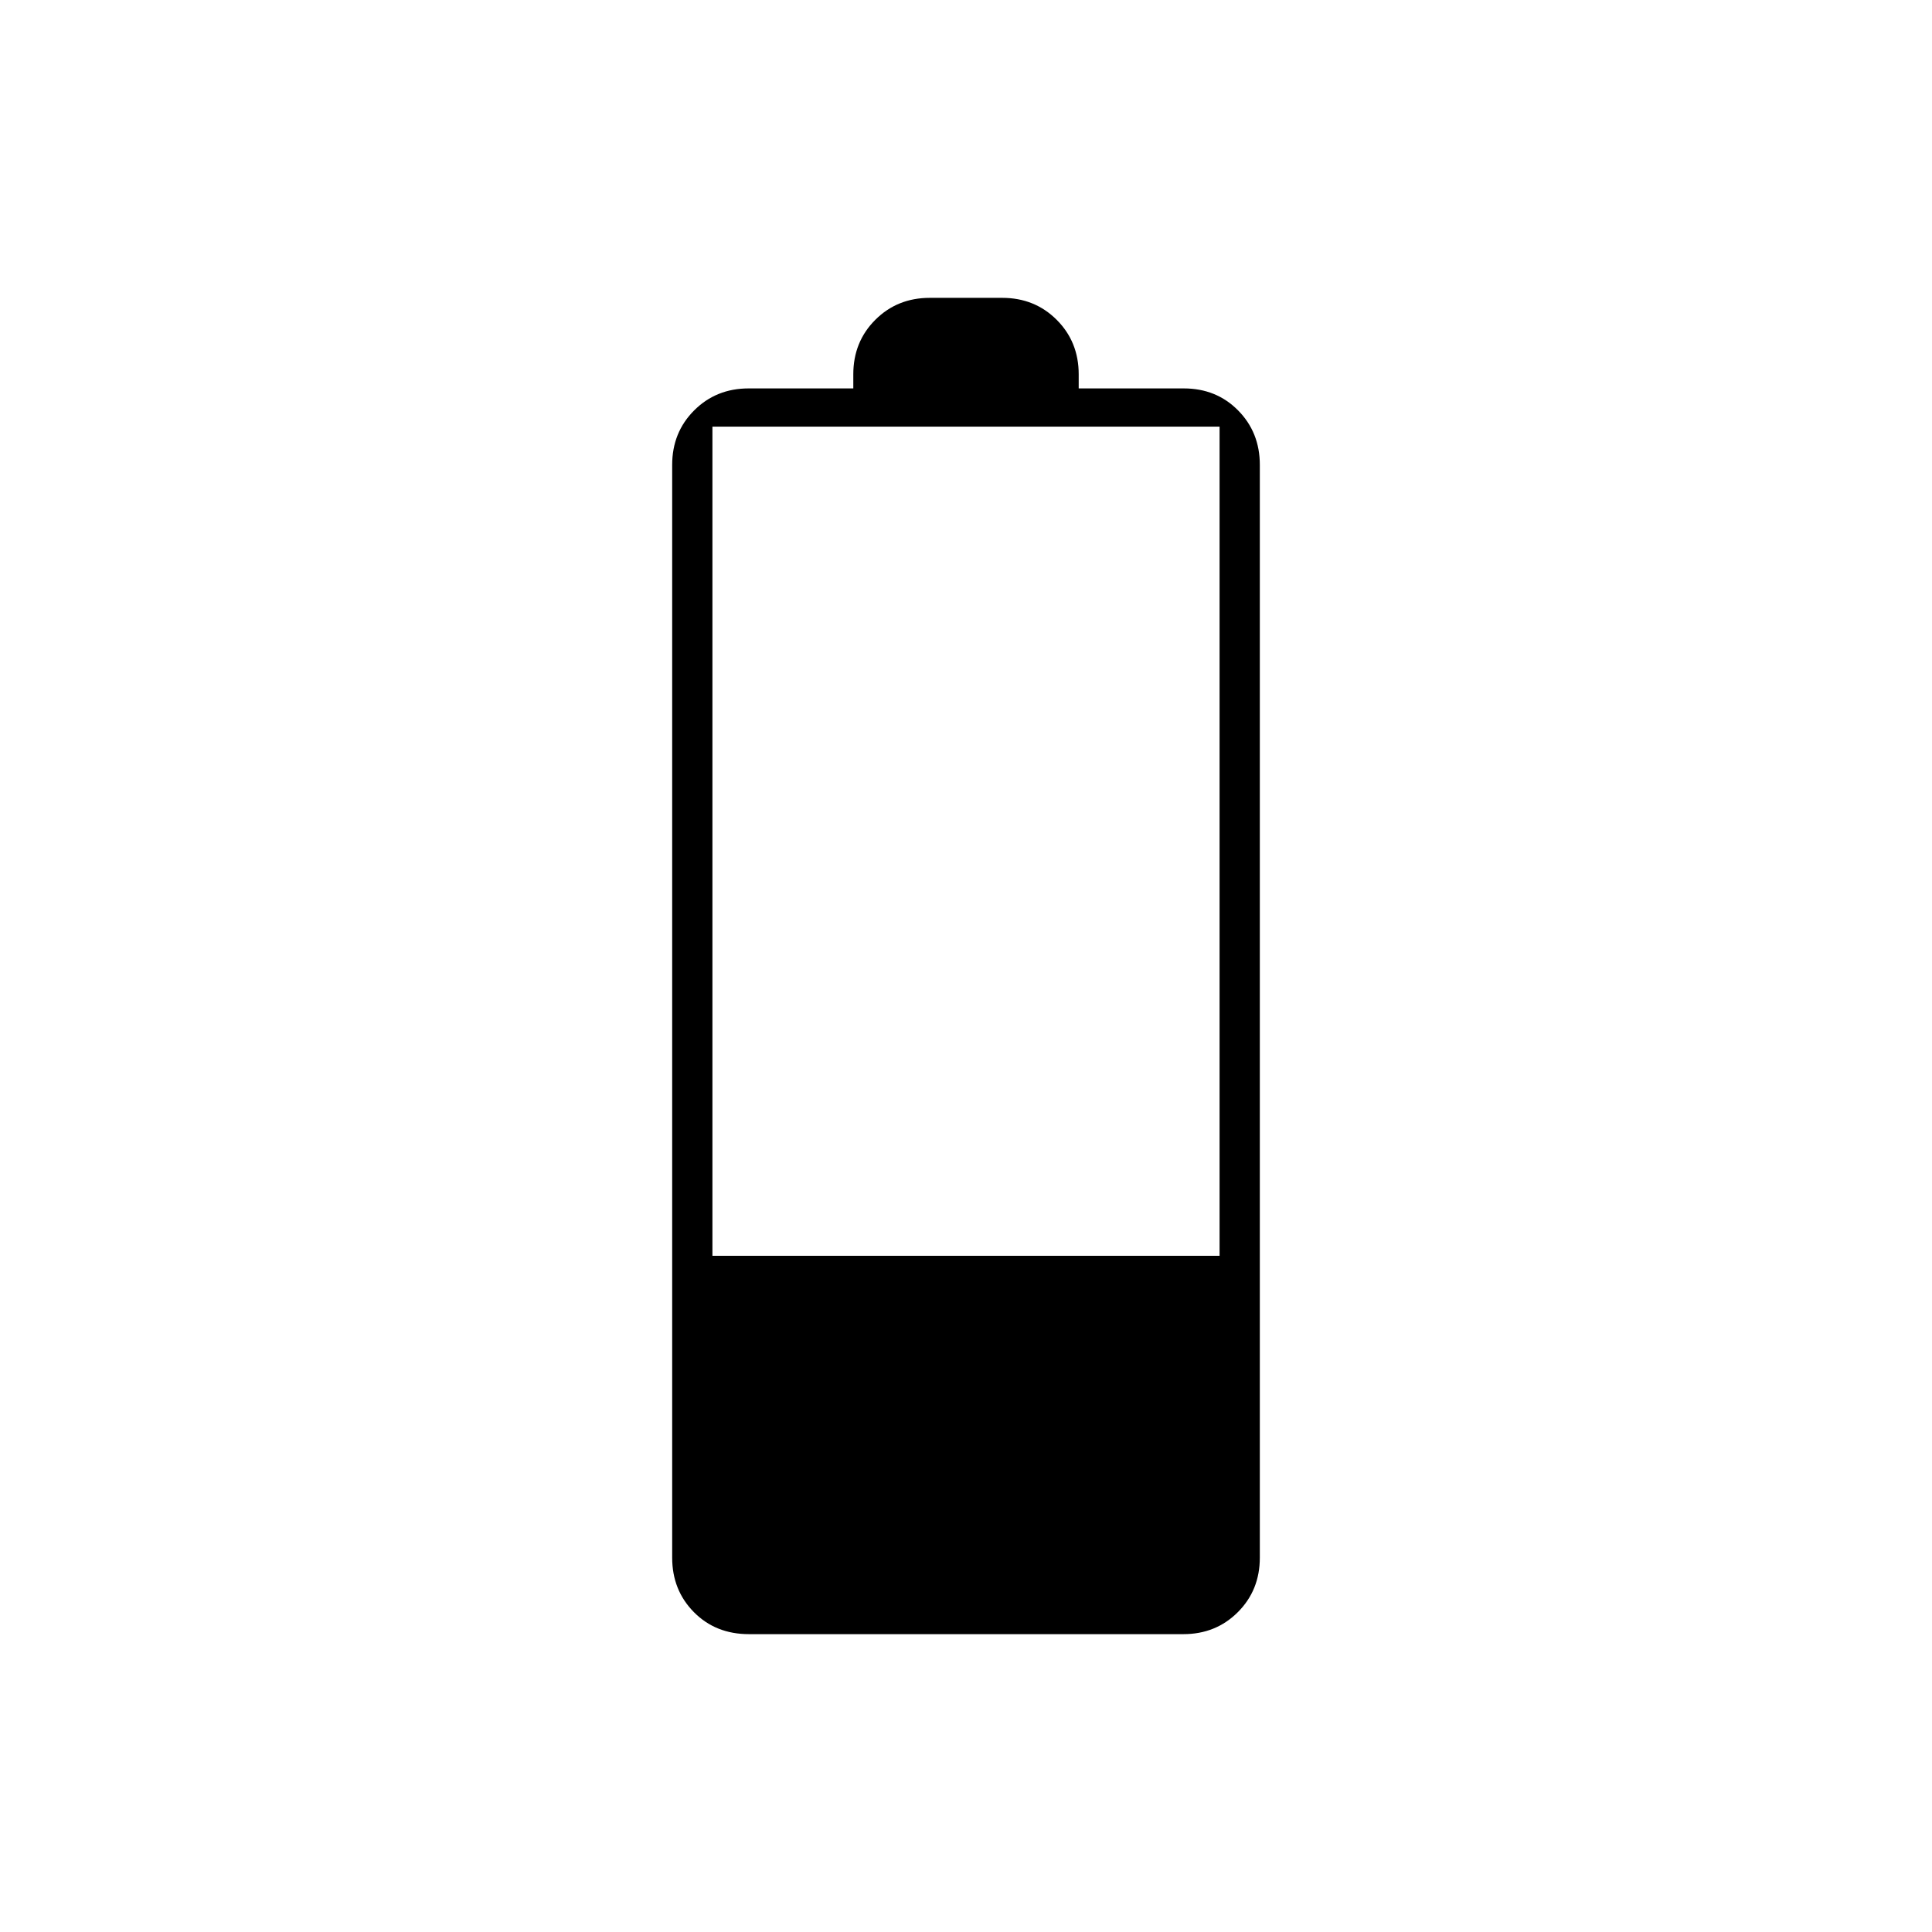 <svg xmlns="http://www.w3.org/2000/svg" height="20" viewBox="0 -960 960 960" width="20"><path d="M372.166-148q-16.566 0-27.366-10.925T334-186v-543q0-16.15 10.925-27.075T372-767h52v-7q0-16.15 10.925-27.075T462-812h36q16.15 0 27.075 10.925T536-774v7h52.206q16.194 0 26.994 10.925T626-729v543q0 16.15-10.925 27.075T588-148H372.166ZM354-336h252v-412H354v412Z"/></svg>